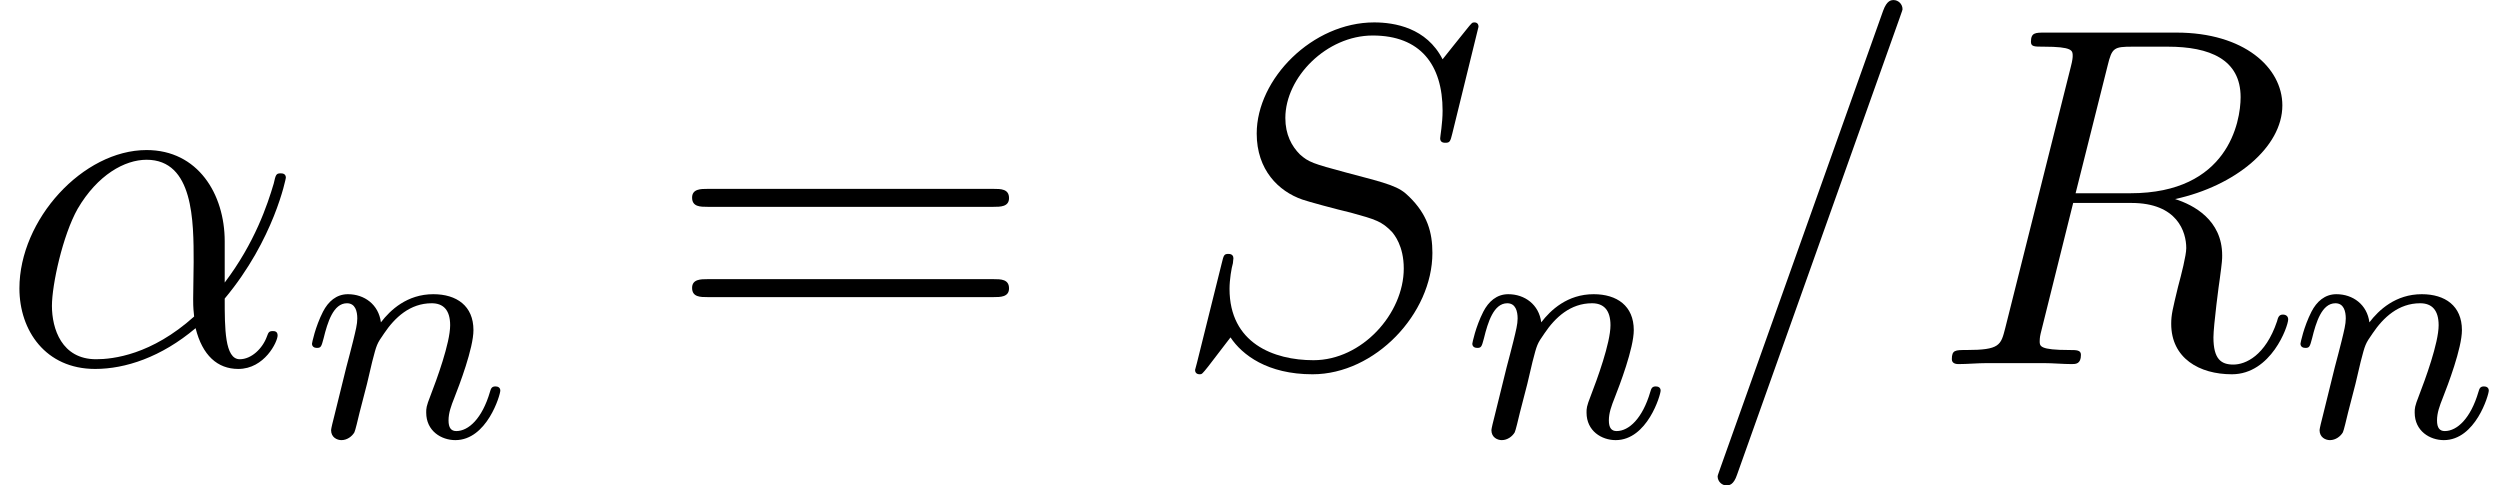 <?xml version='1.0' encoding='ISO-8859-1'?>
<!DOCTYPE svg PUBLIC "-//W3C//DTD SVG 1.1//EN" "http://www.w3.org/Graphics/SVG/1.1/DTD/svg11.dtd">
<!-- This file was generated by dvisvgm 1.2.2 (x86_64-pc-linux-gnu) -->
<!-- Wed Nov 15 09:30:02 2017 -->
<svg height='11.955pt' version='1.1' viewBox='0 -8.966 61.565 11.955' width='61.565pt' xmlns='http://www.w3.org/2000/svg' xmlns:xlink='http://www.w3.org/1999/xlink'>
<defs>
<path d='M5.556 -3.036C5.556 -4.2 4.896 -5.292 3.624 -5.292C2.052 -5.292 0.48 -3.576 0.48 -1.872C0.48 -0.828 1.128 0.12 2.352 0.12C3.096 0.12 3.984 -0.168 4.836 -0.888C5.004 -0.216 5.376 0.12 5.892 0.12C6.54 0.12 6.864 -0.552 6.864 -0.708C6.864 -0.816 6.78 -0.816 6.744 -0.816C6.648 -0.816 6.636 -0.78 6.6 -0.684C6.492 -0.384 6.216 -0.12 5.928 -0.12C5.556 -0.12 5.556 -0.888 5.556 -1.62C6.78 -3.084 7.068 -4.596 7.068 -4.608C7.068 -4.716 6.972 -4.716 6.936 -4.716C6.828 -4.716 6.816 -4.68 6.768 -4.464C6.612 -3.936 6.3 -3 5.556 -2.016V-3.036ZM4.8 -1.176C3.744 -0.228 2.796 -0.12 2.376 -0.12C1.524 -0.12 1.284 -0.876 1.284 -1.44C1.284 -1.956 1.548 -3.18 1.92 -3.84C2.412 -4.68 3.084 -5.052 3.624 -5.052C4.788 -5.052 4.788 -3.528 4.788 -2.52C4.788 -2.22 4.776 -1.908 4.776 -1.608C4.776 -1.368 4.788 -1.308 4.8 -1.176Z' id='g0-11'/>
<path d='M5.148 -8.556C5.148 -8.568 5.22 -8.748 5.22 -8.772C5.22 -8.916 5.1 -9 5.004 -9C4.944 -9 4.836 -9 4.74 -8.736L0.72 2.556C0.72 2.568 0.648 2.748 0.648 2.772C0.648 2.916 0.768 3 0.864 3C0.936 3 1.044 2.988 1.128 2.736L5.148 -8.556Z' id='g0-61'/>
<path d='M4.416 -7.38C4.524 -7.824 4.572 -7.848 5.04 -7.848H5.904C6.936 -7.848 7.704 -7.536 7.704 -6.6C7.704 -5.988 7.392 -4.224 4.98 -4.224H3.624L4.416 -7.38ZM6.084 -4.08C7.572 -4.404 8.736 -5.364 8.736 -6.396C8.736 -7.332 7.788 -8.196 6.12 -8.196H2.868C2.628 -8.196 2.52 -8.196 2.52 -7.968C2.52 -7.848 2.604 -7.848 2.832 -7.848C3.552 -7.848 3.552 -7.752 3.552 -7.62C3.552 -7.596 3.552 -7.524 3.504 -7.344L1.884 -0.888C1.776 -0.468 1.752 -0.348 0.924 -0.348C0.648 -0.348 0.564 -0.348 0.564 -0.12C0.564 0 0.696 0 0.732 0C0.948 0 1.2 -0.024 1.428 -0.024H2.844C3.06 -0.024 3.312 0 3.528 0C3.624 0 3.756 0 3.756 -0.228C3.756 -0.348 3.648 -0.348 3.468 -0.348C2.736 -0.348 2.736 -0.444 2.736 -0.564C2.736 -0.576 2.736 -0.66 2.76 -0.756L3.564 -3.984H5.004C6.144 -3.984 6.36 -3.264 6.36 -2.868C6.36 -2.688 6.24 -2.22 6.156 -1.908C6.024 -1.356 5.988 -1.224 5.988 -0.996C5.988 -0.144 6.684 0.252 7.488 0.252C8.46 0.252 8.88 -0.936 8.88 -1.104C8.88 -1.188 8.82 -1.224 8.748 -1.224C8.652 -1.224 8.628 -1.152 8.604 -1.056C8.316 -0.204 7.824 0.012 7.524 0.012S7.032 -0.12 7.032 -0.66C7.032 -0.948 7.176 -2.04 7.188 -2.1C7.248 -2.544 7.248 -2.592 7.248 -2.688C7.248 -3.564 6.54 -3.936 6.084 -4.08Z' id='g0-82'/>
<path d='M7.62 -8.34C7.62 -8.448 7.536 -8.448 7.512 -8.448C7.464 -8.448 7.452 -8.436 7.308 -8.256C7.236 -8.172 6.744 -7.548 6.732 -7.536C6.336 -8.316 5.544 -8.448 5.04 -8.448C3.516 -8.448 2.136 -7.056 2.136 -5.7C2.136 -4.8 2.676 -4.272 3.264 -4.068C3.396 -4.02 4.104 -3.828 4.464 -3.744C5.076 -3.576 5.232 -3.528 5.484 -3.264C5.532 -3.204 5.772 -2.928 5.772 -2.364C5.772 -1.248 4.74 -0.096 3.54 -0.096C2.556 -0.096 1.464 -0.516 1.464 -1.86C1.464 -2.088 1.512 -2.376 1.548 -2.496C1.548 -2.532 1.56 -2.592 1.56 -2.616C1.56 -2.664 1.536 -2.724 1.44 -2.724C1.332 -2.724 1.32 -2.7 1.272 -2.496L0.66 -0.036C0.66 -0.024 0.612 0.132 0.612 0.144C0.612 0.252 0.708 0.252 0.732 0.252C0.78 0.252 0.792 0.24 0.936 0.06L1.488 -0.66C1.776 -0.228 2.4 0.252 3.516 0.252C5.064 0.252 6.48 -1.248 6.48 -2.748C6.48 -3.252 6.36 -3.696 5.904 -4.14C5.652 -4.392 5.436 -4.452 4.332 -4.74C3.528 -4.956 3.42 -4.992 3.204 -5.184C3 -5.388 2.844 -5.676 2.844 -6.084C2.844 -7.092 3.864 -8.124 5.004 -8.124C6.18 -8.124 6.732 -7.404 6.732 -6.264C6.732 -5.952 6.672 -5.628 6.672 -5.58C6.672 -5.472 6.768 -5.472 6.804 -5.472C6.912 -5.472 6.924 -5.508 6.972 -5.7L7.62 -8.34Z' id='g0-83'/>
<path d='M1.6 -1.312C1.624 -1.432 1.704 -1.736 1.728 -1.856C1.84 -2.288 1.84 -2.296 2.024 -2.56C2.288 -2.952 2.664 -3.304 3.2 -3.304C3.488 -3.304 3.656 -3.136 3.656 -2.76C3.656 -2.32 3.32 -1.408 3.168 -1.016C3.064 -0.752 3.064 -0.704 3.064 -0.6C3.064 -0.144 3.44 0.08 3.784 0.08C4.568 0.08 4.896 -1.04 4.896 -1.144C4.896 -1.224 4.832 -1.248 4.776 -1.248C4.68 -1.248 4.664 -1.192 4.64 -1.112C4.448 -0.456 4.112 -0.144 3.808 -0.144C3.68 -0.144 3.616 -0.224 3.616 -0.408S3.68 -0.768 3.76 -0.968C3.88 -1.272 4.232 -2.192 4.232 -2.64C4.232 -3.24 3.816 -3.528 3.24 -3.528C2.592 -3.528 2.176 -3.136 1.944 -2.832C1.888 -3.272 1.536 -3.528 1.128 -3.528C0.84 -3.528 0.64 -3.344 0.512 -3.096C0.32 -2.72 0.24 -2.32 0.24 -2.304C0.24 -2.232 0.296 -2.2 0.36 -2.2C0.464 -2.2 0.472 -2.232 0.528 -2.44C0.624 -2.832 0.768 -3.304 1.104 -3.304C1.312 -3.304 1.36 -3.104 1.36 -2.928C1.36 -2.784 1.32 -2.632 1.256 -2.368C1.24 -2.304 1.12 -1.832 1.088 -1.72L0.792 -0.52C0.76 -0.4 0.712 -0.2 0.712 -0.168C0.712 0.016 0.864 0.08 0.968 0.08C1.112 0.08 1.232 -0.016 1.288 -0.112C1.312 -0.16 1.376 -0.432 1.416 -0.6L1.6 -1.312Z' id='g1-110'/>
<path d='M8.1 -3.888C8.268 -3.888 8.484 -3.888 8.484 -4.104C8.484 -4.332 8.28 -4.332 8.1 -4.332H1.032C0.864 -4.332 0.648 -4.332 0.648 -4.116C0.648 -3.888 0.852 -3.888 1.032 -3.888H8.1ZM8.1 -1.656C8.268 -1.656 8.484 -1.656 8.484 -1.872C8.484 -2.1 8.28 -2.1 8.1 -2.1H1.032C0.864 -2.1 0.648 -2.1 0.648 -1.884C0.648 -1.656 0.852 -1.656 1.032 -1.656H8.1Z' id='g2-61'/>
</defs>
<g id='page1' transform='matrix(0.996 0 0 0.996 0 0)'>
<use x='0' xlink:href='#g0-11' y='0'/>
<use x='7.474' xlink:href='#g1-110' y='1.8'/>
<use x='16.464' xlink:href='#g2-61' y='0'/>
<use x='28.936' xlink:href='#g0-83' y='0'/>
<use x='36.163' xlink:href='#g1-110' y='1.8'/>
<use x='41.82' xlink:href='#g0-61' y='0'/>
<use x='47.695' xlink:href='#g0-82' y='0'/>
<use x='56.639' xlink:href='#g1-110' y='1.8'/>
</g>
</svg>
